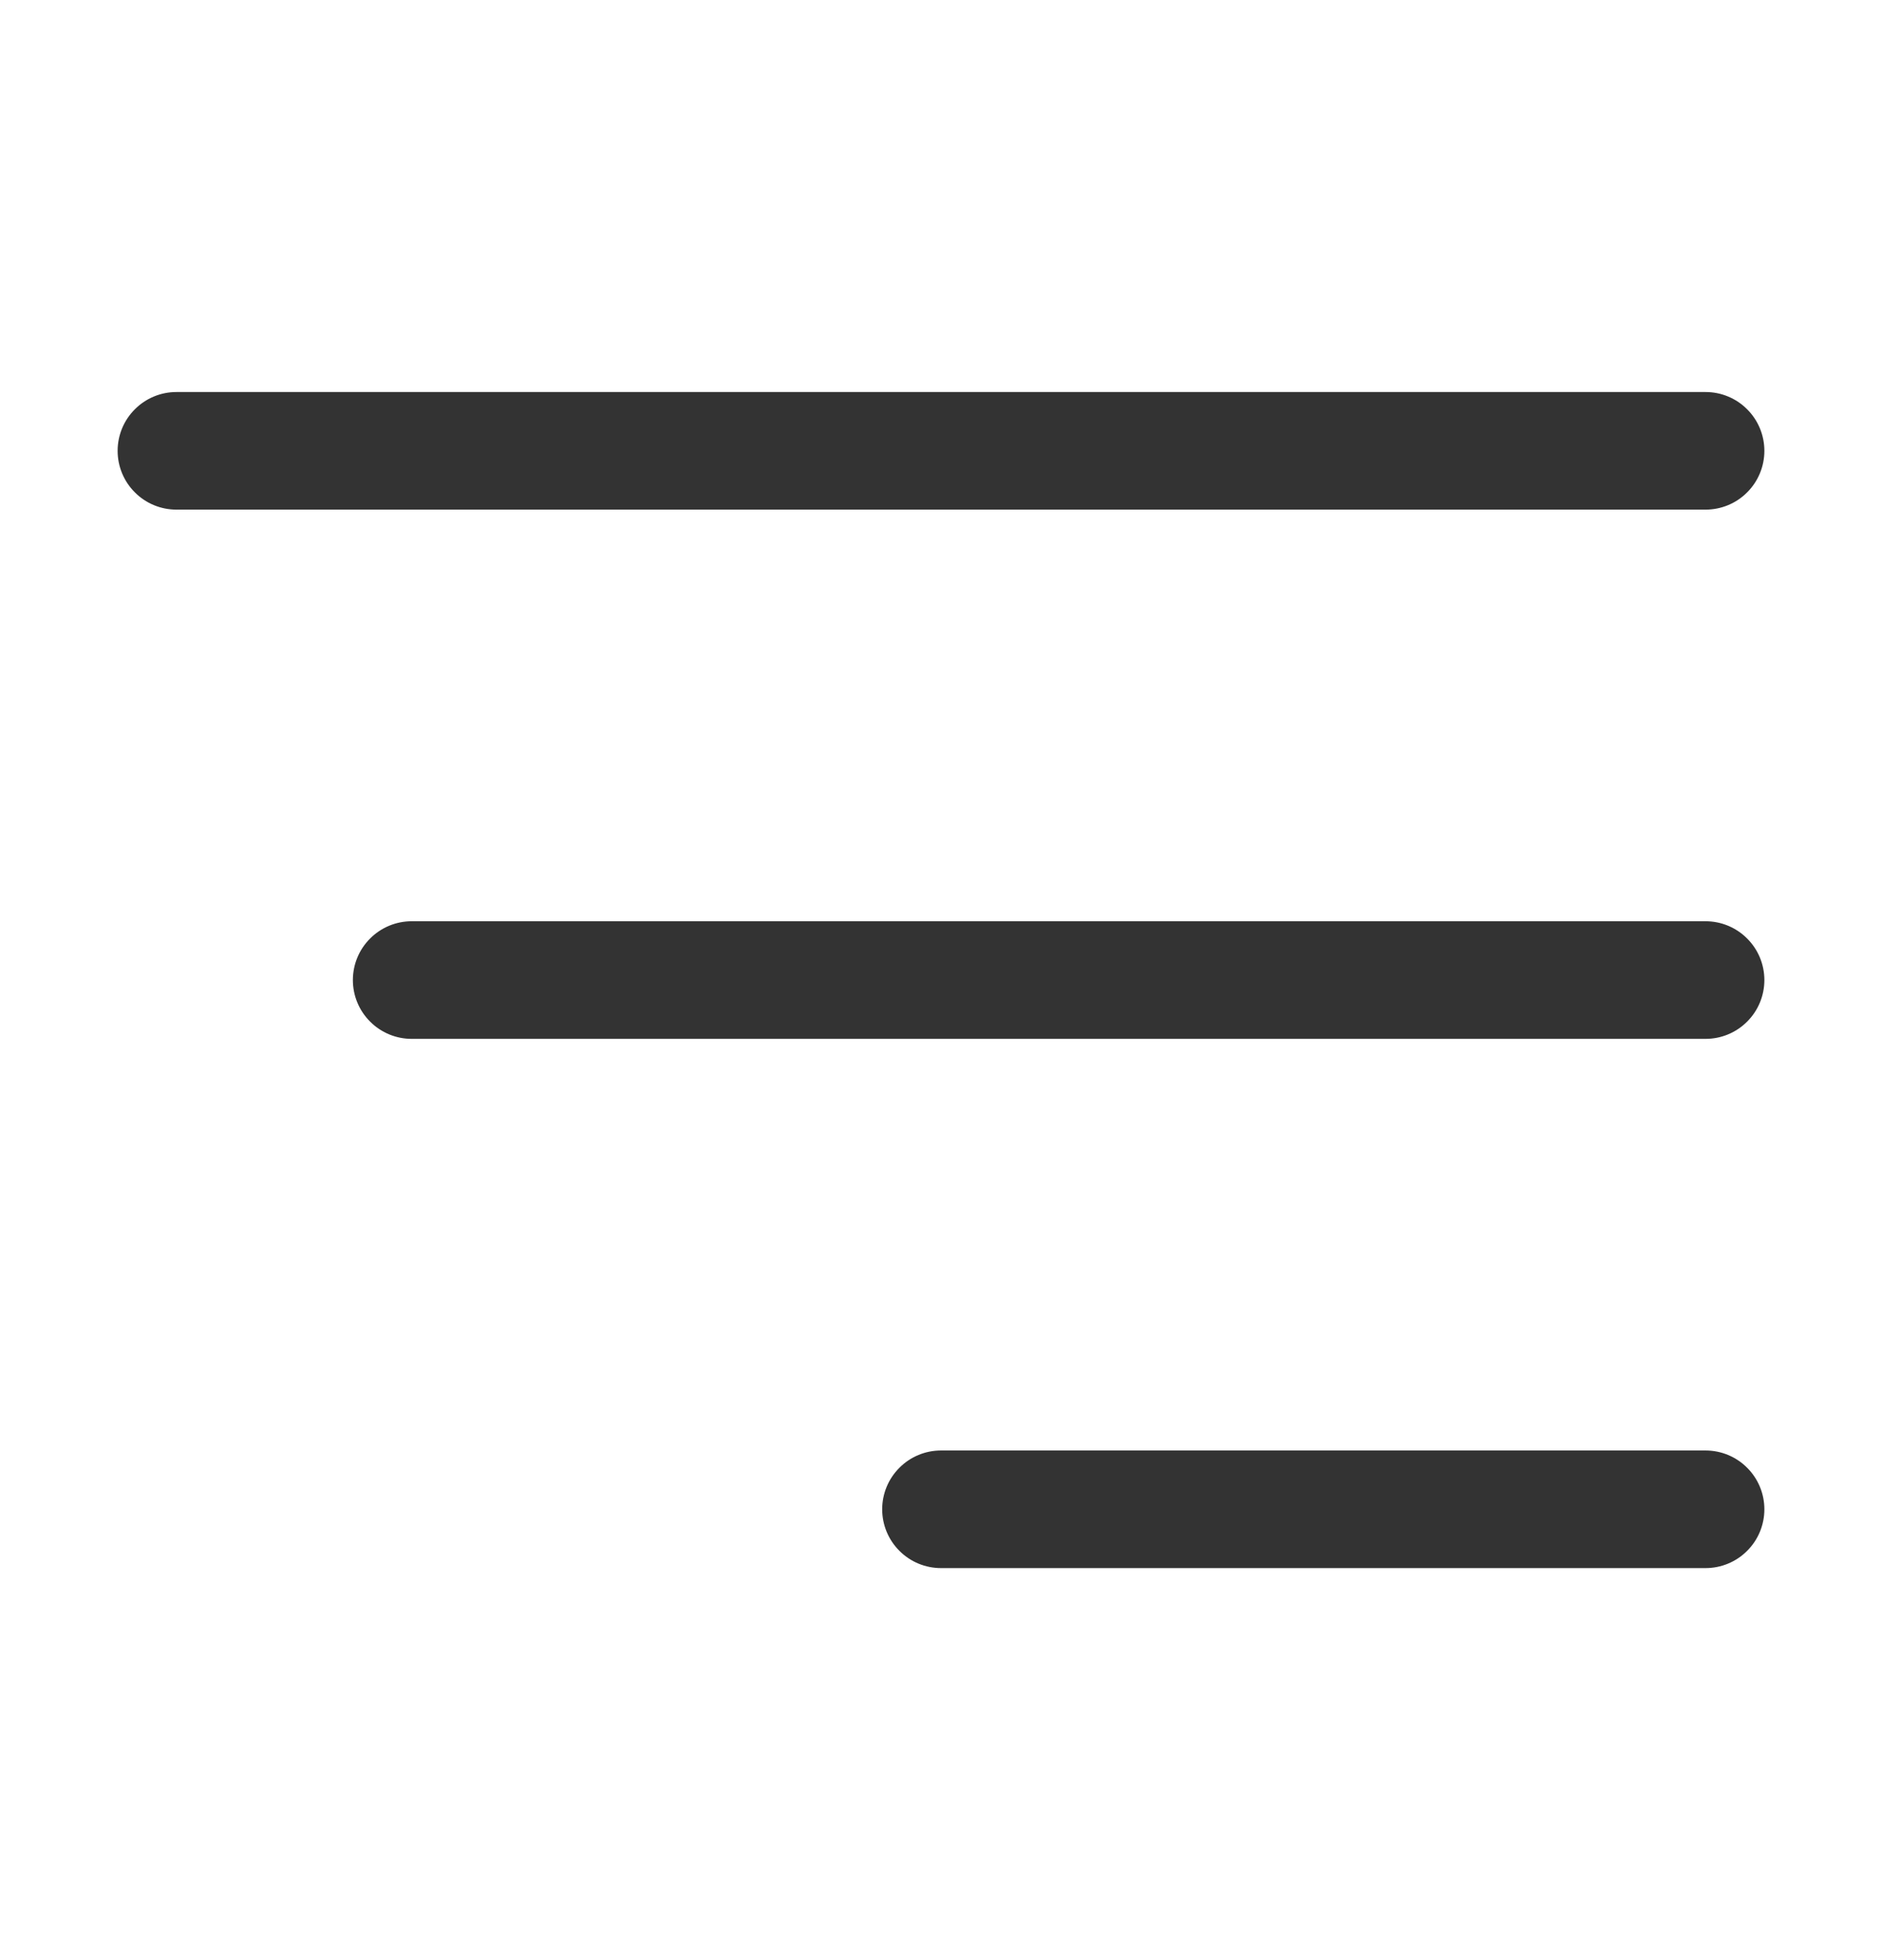 <svg width="24" height="25" viewBox="0 0 24 25" fill="none" xmlns="http://www.w3.org/2000/svg">
<path d="M1.5 5.75C1.5 5.949 1.579 6.14 1.72 6.28C1.86 6.421 2.051 6.5 2.25 6.5H21.75C21.949 6.5 22.14 6.421 22.28 6.28C22.421 6.14 22.5 5.949 22.5 5.75C22.5 5.551 22.421 5.36 22.28 5.22C22.14 5.079 21.949 5 21.75 5H2.25C2.051 5 1.86 5.079 1.72 5.22C1.579 5.36 1.5 5.551 1.5 5.75ZM5.25 11.75H21.75C21.949 11.75 22.14 11.829 22.28 11.97C22.421 12.11 22.5 12.301 22.5 12.5C22.5 12.699 22.421 12.89 22.28 13.03C22.14 13.171 21.949 13.25 21.75 13.25H5.25C5.051 13.25 4.86 13.171 4.72 13.03C4.579 12.89 4.5 12.699 4.5 12.5C4.5 12.301 4.579 12.11 4.72 11.97C4.86 11.829 5.051 11.75 5.25 11.75ZM12 18.5H21.75C21.949 18.5 22.14 18.579 22.28 18.72C22.421 18.86 22.5 19.051 22.5 19.25C22.5 19.449 22.421 19.64 22.28 19.78C22.14 19.921 21.949 20 21.75 20H12C11.801 20 11.61 19.921 11.47 19.78C11.329 19.64 11.25 19.449 11.25 19.25C11.25 19.051 11.329 18.86 11.47 18.72C11.61 18.579 11.801 18.5 12 18.5Z" fill="#333333"/>
</svg>

